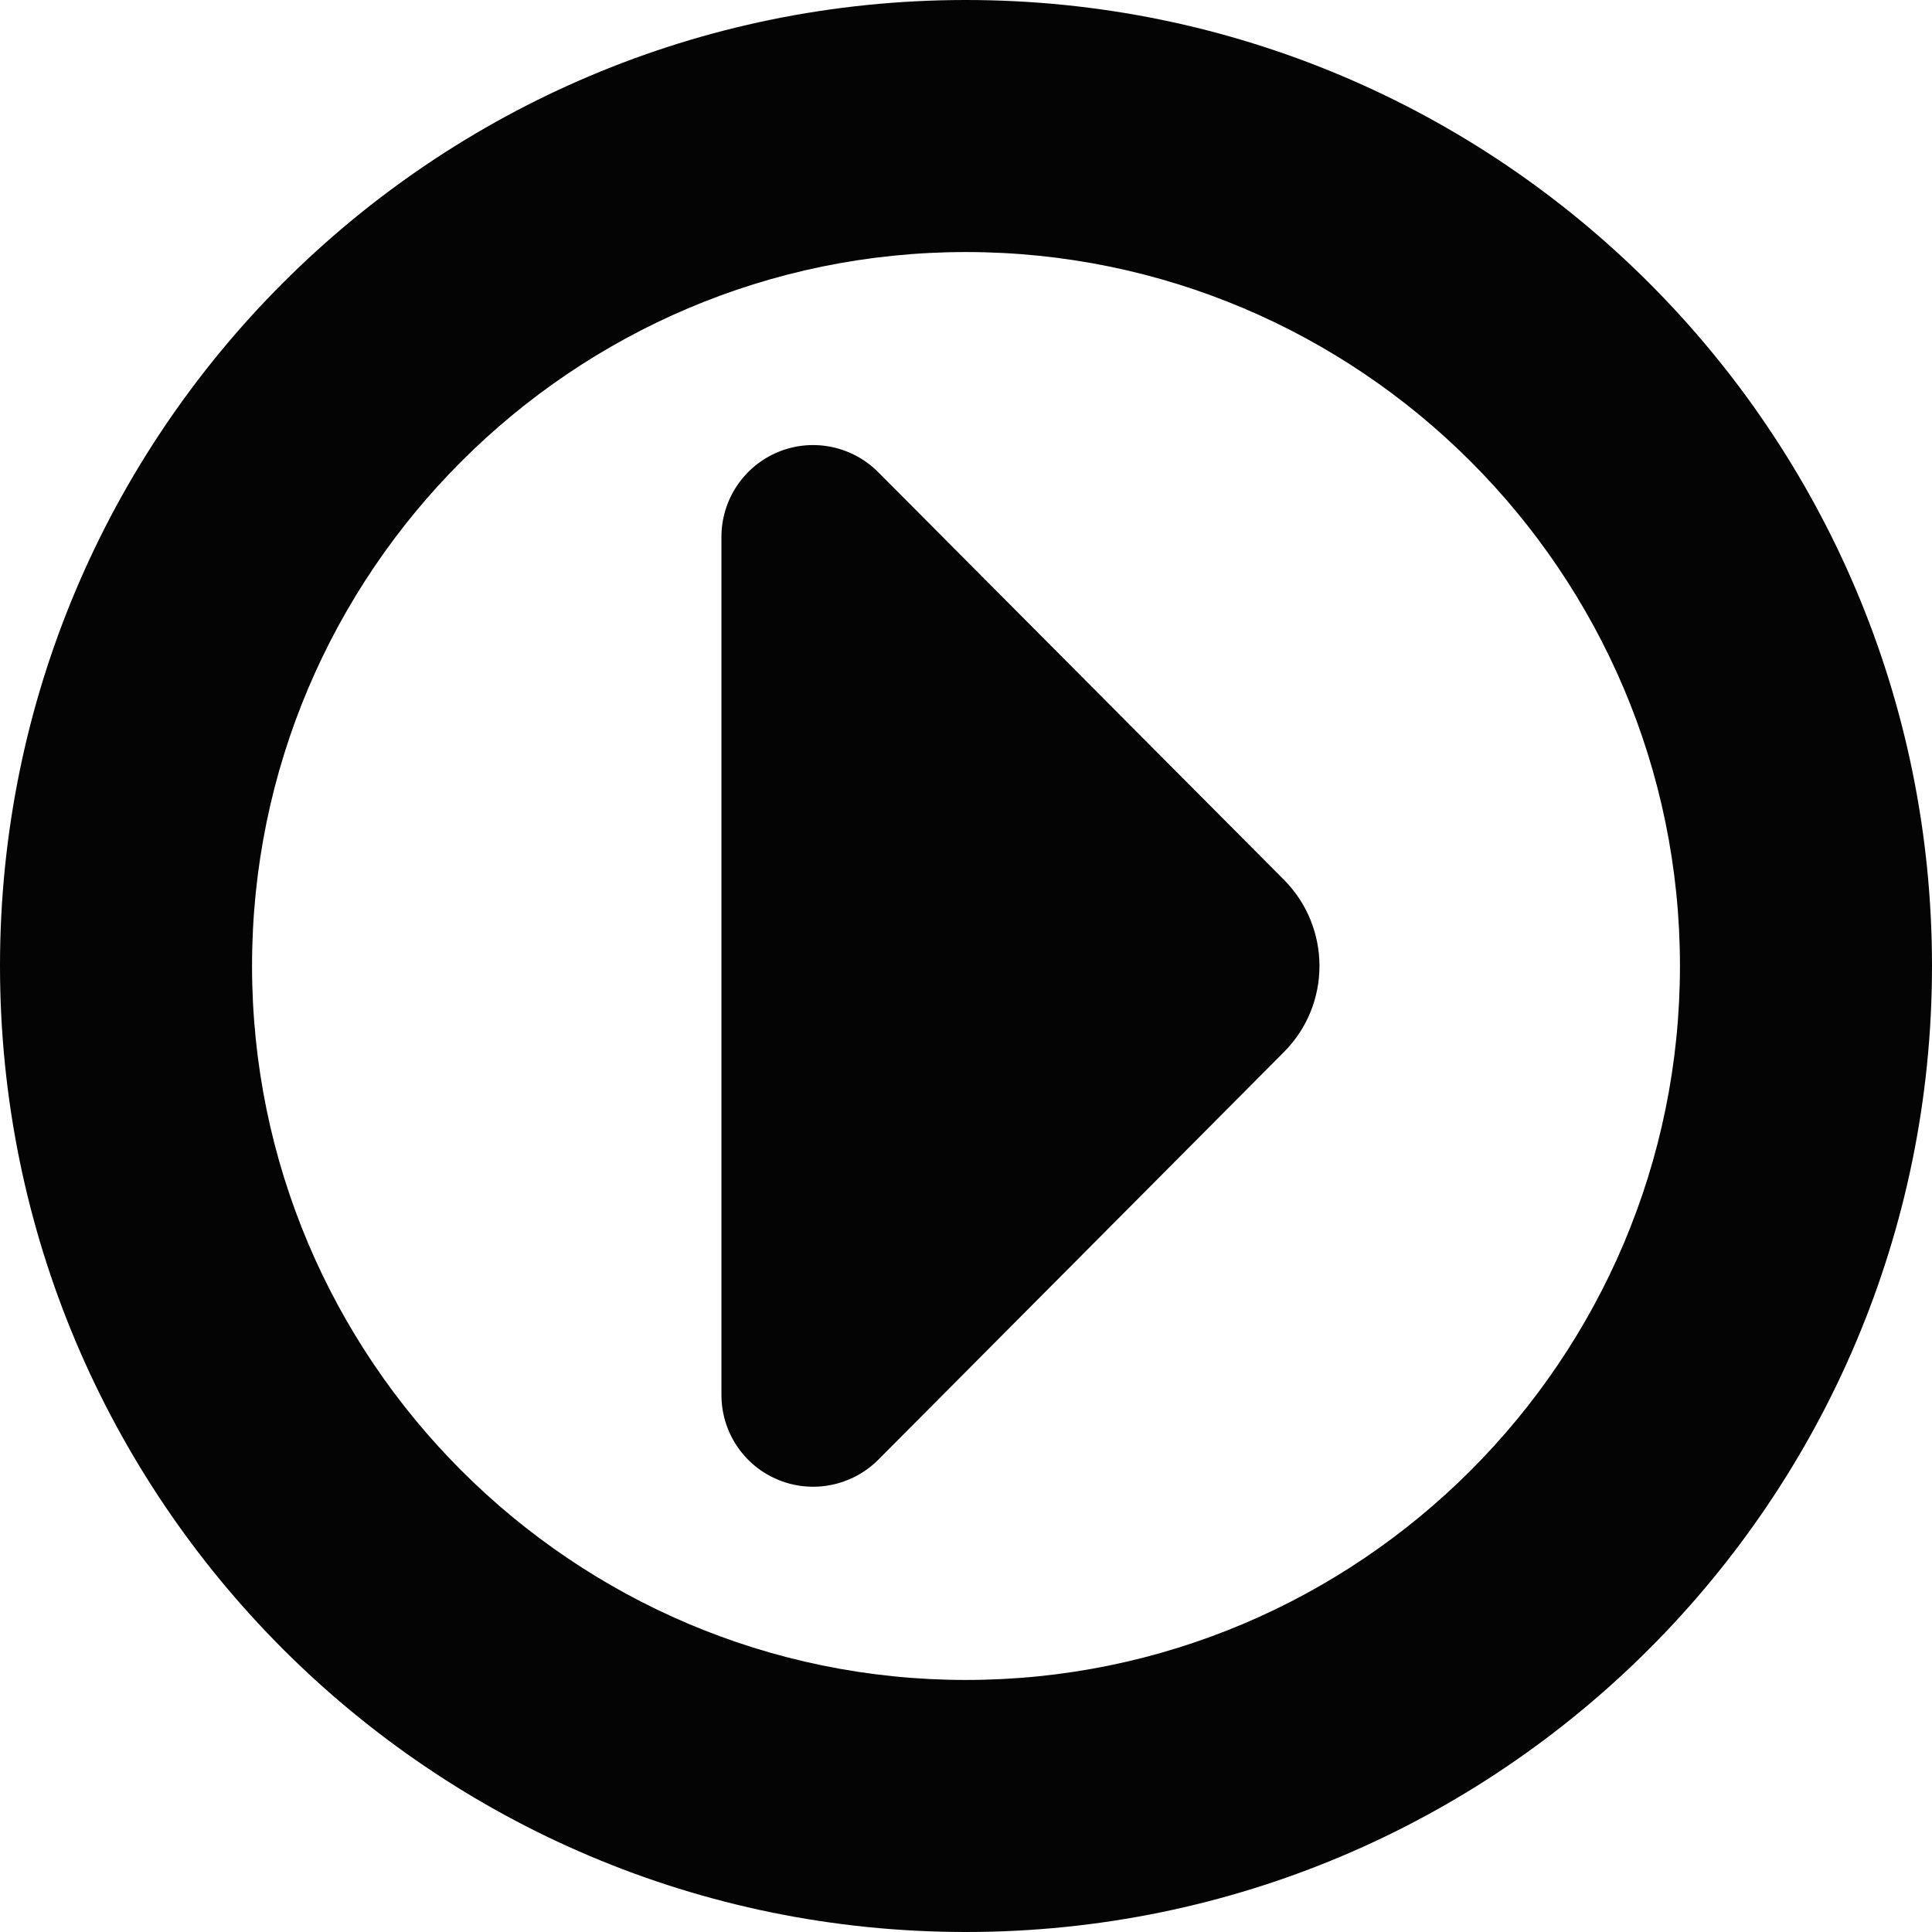 <?xml version="1.0" encoding="utf-8"?>
<svg width="36.801px" height="36.801px" viewBox="0 0 36.801 36.801" version="1.1" xmlns:xlink="http://www.w3.org/1999/xlink" xmlns="http://www.w3.org/2000/svg">
  <defs>
    <filter id="filter_1">
      <feColorMatrix in="SourceGraphic" type="matrix" values="0 0 0 0 0.847 0 0 0 0 0.847 0 0 0 0 0.847 0 0 0 1 0" color-interpolation-filters="sRGB" />
    </filter>
  </defs>
  <g id="Play" filter="url(#filter_1)">
    <path d="M16.73 27.805C16.23 28.305 15.477 28.457 14.824 28.188C14.168 27.918 13.742 27.281 13.742 26.57L13.742 10.227C13.742 9.52 14.168 8.879 14.824 8.609C15.477 8.34 16.23 8.492 16.73 8.996L24.457 16.758C25.359 17.668 25.359 19.133 24.457 20.039L16.73 27.805Z" id="Fill-1" fill="#040404" fill-rule="evenodd" stroke="none" />
    <path d="M18.398 4.801C25.898 4.801 32 10.902 32 18.398C32 25.898 25.898 32 18.398 32C10.902 32 4.801 25.898 4.801 18.398C4.801 10.902 10.902 4.801 18.398 4.801L18.398 4.801ZM18.398 0C8.238 0 0 8.238 0 18.398C0 28.563 8.238 36.801 18.398 36.801C28.562 36.801 36.801 28.563 36.801 18.398C36.801 8.238 28.562 0 18.398 0Z" id="Fill-2" fill="#040404" fill-rule="evenodd" stroke="none" />
  </g>
</svg>